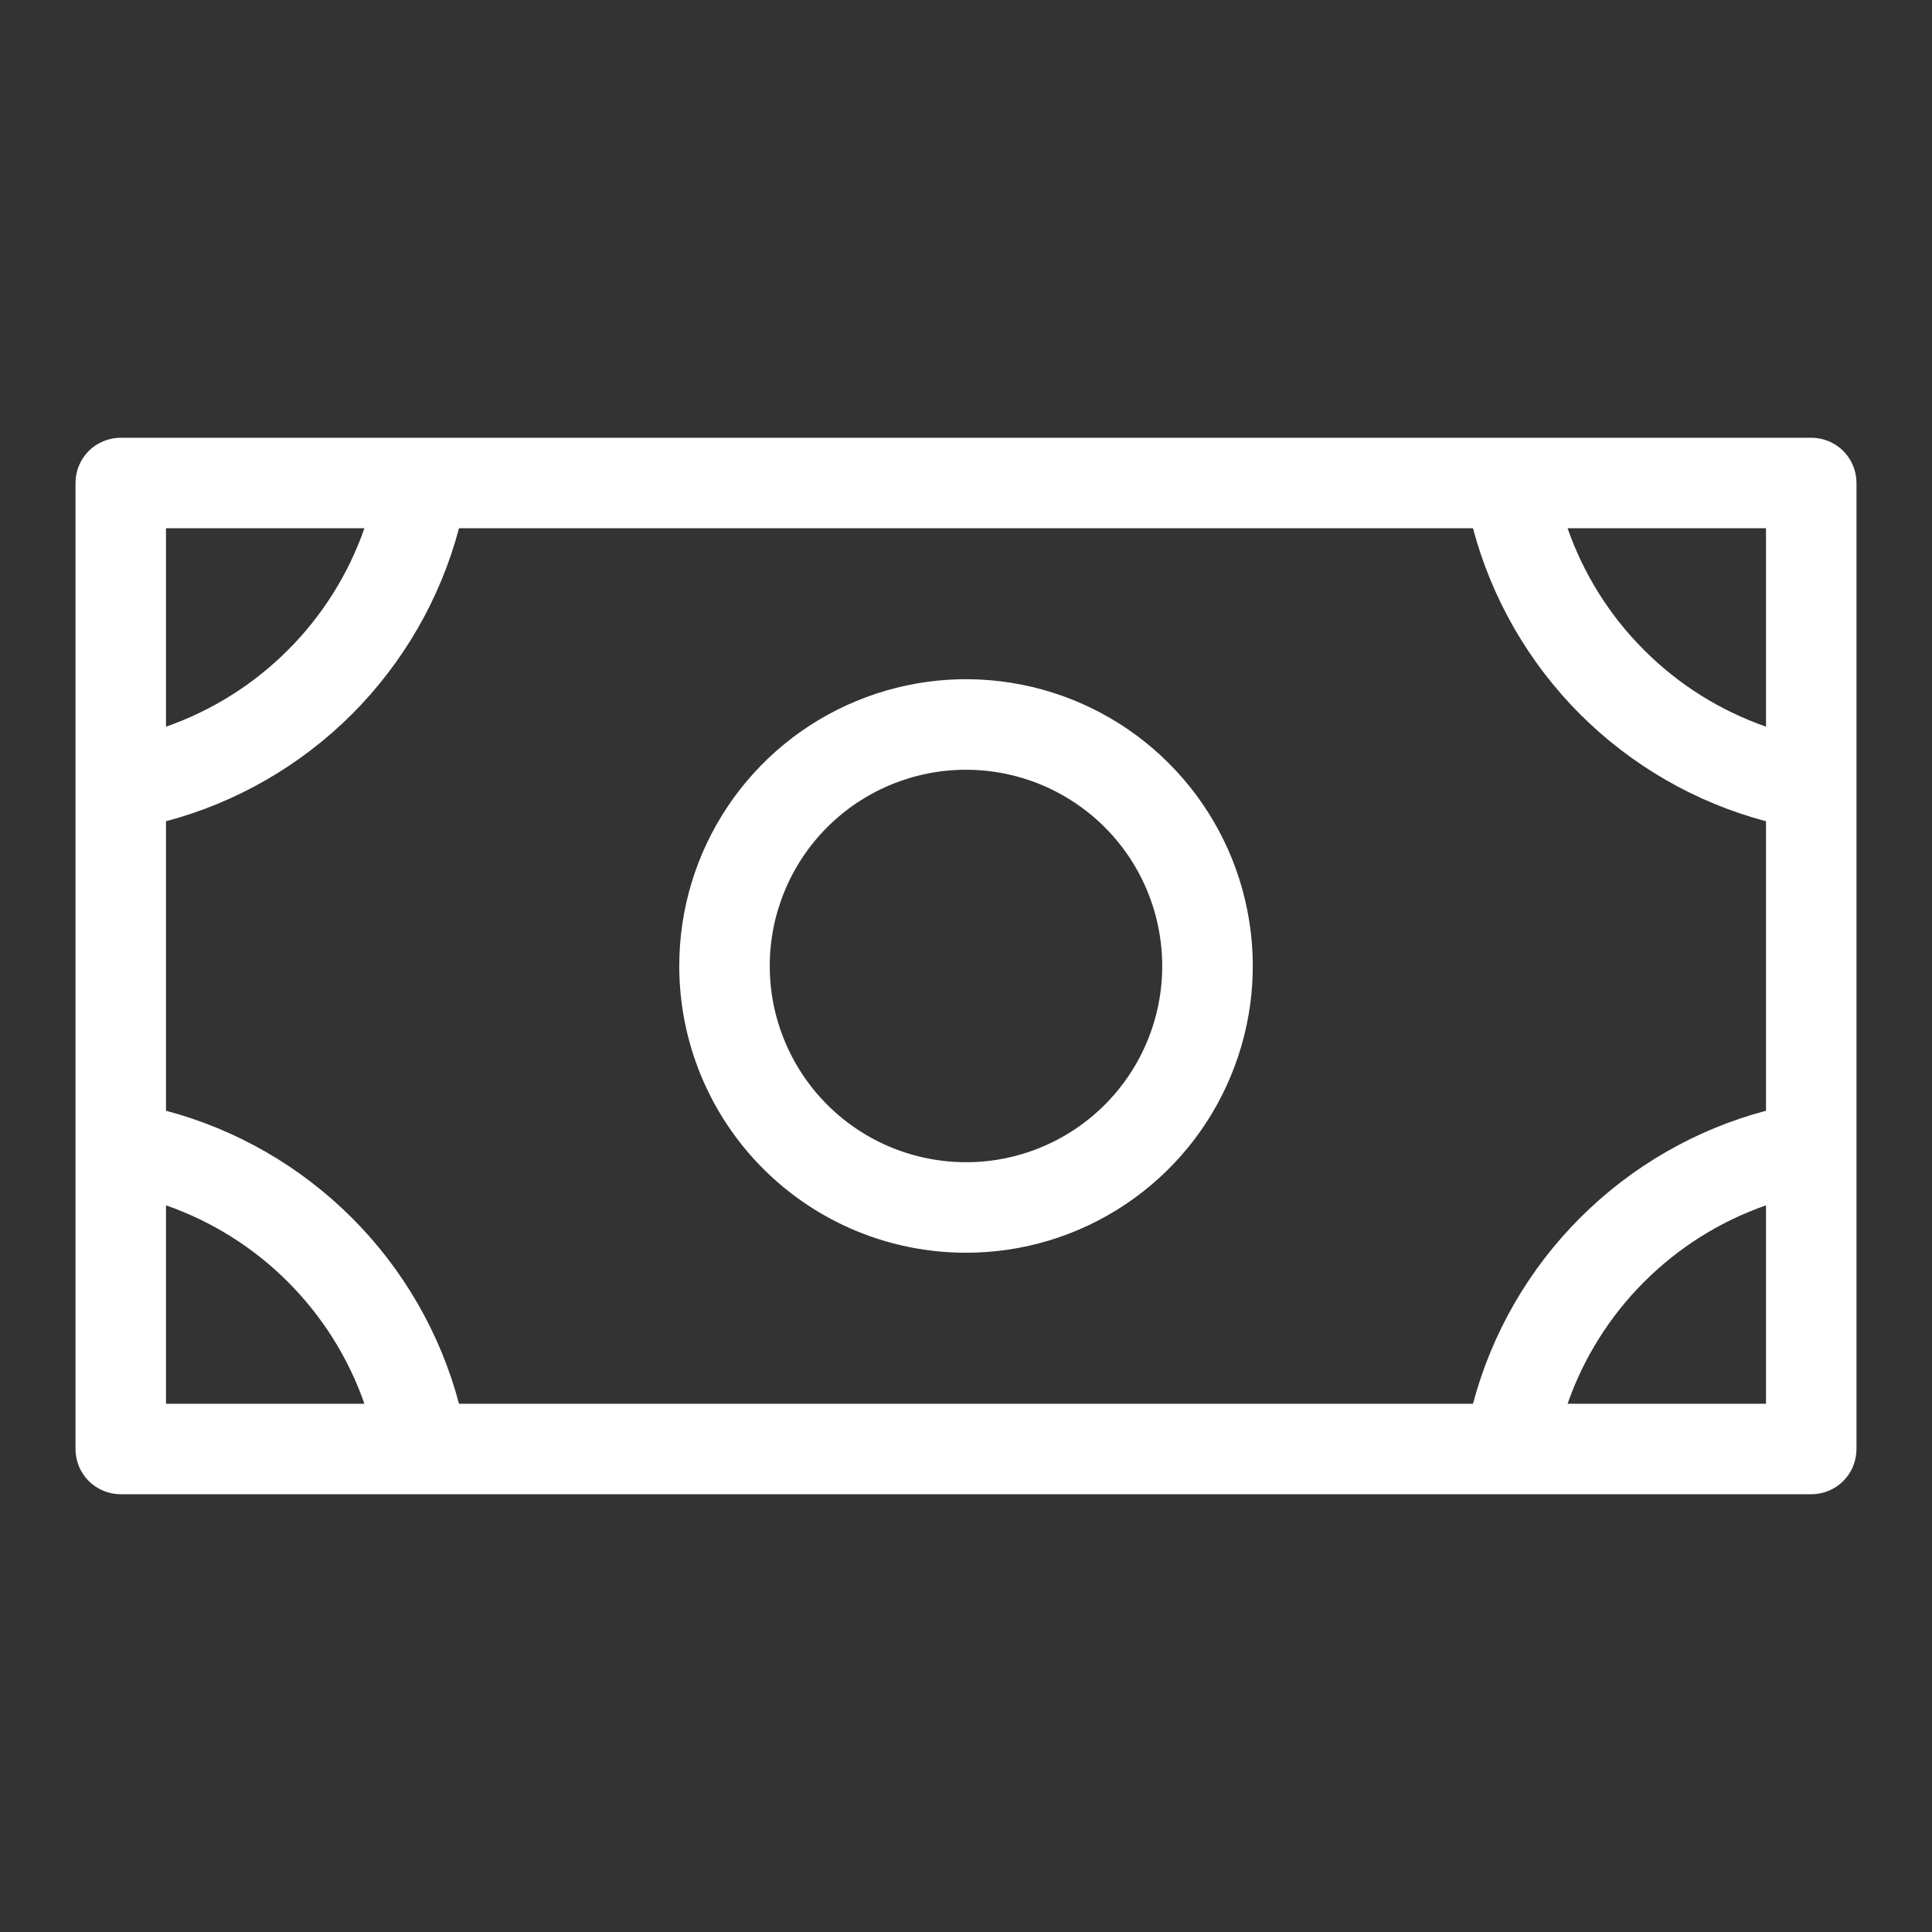 <svg width="24" height="24" viewBox="0 0 24 24" fill="none" xmlns="http://www.w3.org/2000/svg">
<rect x="0" y="0" width="24" height="24" fill="#333333" stroke="none"/>
<path d="M12 15.562C12.705 15.562 13.393 15.354 13.979 14.962C14.565 14.571 15.022 14.014 15.291 13.363C15.561 12.712 15.632 11.996 15.494 11.305C15.357 10.614 15.017 9.979 14.519 9.481C14.021 8.983 13.386 8.643 12.695 8.506C12.004 8.368 11.288 8.439 10.637 8.709C9.986 8.978 9.429 9.435 9.038 10.021C8.646 10.607 8.438 11.295 8.438 12C8.438 12.945 8.813 13.851 9.481 14.519C10.149 15.187 11.055 15.562 12 15.562ZM12 9.562C12.482 9.562 12.953 9.705 13.354 9.973C13.755 10.241 14.068 10.622 14.252 11.067C14.436 11.513 14.485 12.003 14.391 12.476C14.297 12.948 14.065 13.383 13.724 13.724C13.383 14.065 12.948 14.297 12.476 14.391C12.003 14.485 11.513 14.436 11.067 14.252C10.622 14.068 10.241 13.755 9.973 13.354C9.705 12.953 9.562 12.482 9.562 12C9.562 11.354 9.819 10.733 10.276 10.276C10.733 9.819 11.354 9.562 12 9.562ZM22.5 5.438H1.5C1.351 5.438 1.208 5.497 1.102 5.602C0.997 5.708 0.938 5.851 0.938 6V18C0.938 18.149 0.997 18.292 1.102 18.398C1.208 18.503 1.351 18.562 1.5 18.562H22.5C22.649 18.562 22.792 18.503 22.898 18.398C23.003 18.292 23.062 18.149 23.062 18V6C23.062 5.851 23.003 5.708 22.898 5.602C22.792 5.497 22.649 5.438 22.5 5.438ZM2.062 10.202C2.936 9.97 3.732 9.511 4.372 8.872C5.011 8.232 5.47 7.436 5.702 6.562H18.298C18.53 7.436 18.989 8.232 19.628 8.872C20.268 9.511 21.064 9.97 21.938 10.202V13.798C21.064 14.03 20.268 14.489 19.628 15.129C18.989 15.768 18.53 16.564 18.298 17.438H5.702C5.47 16.564 5.011 15.768 4.372 15.129C3.732 14.489 2.936 14.03 2.062 13.798V10.202ZM21.938 9.027C21.368 8.828 20.85 8.503 20.424 8.076C19.997 7.65 19.672 7.132 19.473 6.562H21.938V9.027ZM4.527 6.562C4.328 7.132 4.003 7.65 3.576 8.076C3.15 8.503 2.632 8.828 2.062 9.027V6.562H4.527ZM2.062 14.973C2.632 15.172 3.15 15.497 3.576 15.924C4.003 16.35 4.328 16.868 4.527 17.438H2.062V14.973ZM19.473 17.438C19.672 16.868 19.997 16.35 20.424 15.924C20.85 15.497 21.368 15.172 21.938 14.973V17.438H19.473Z" fill="white"/>
</svg>
